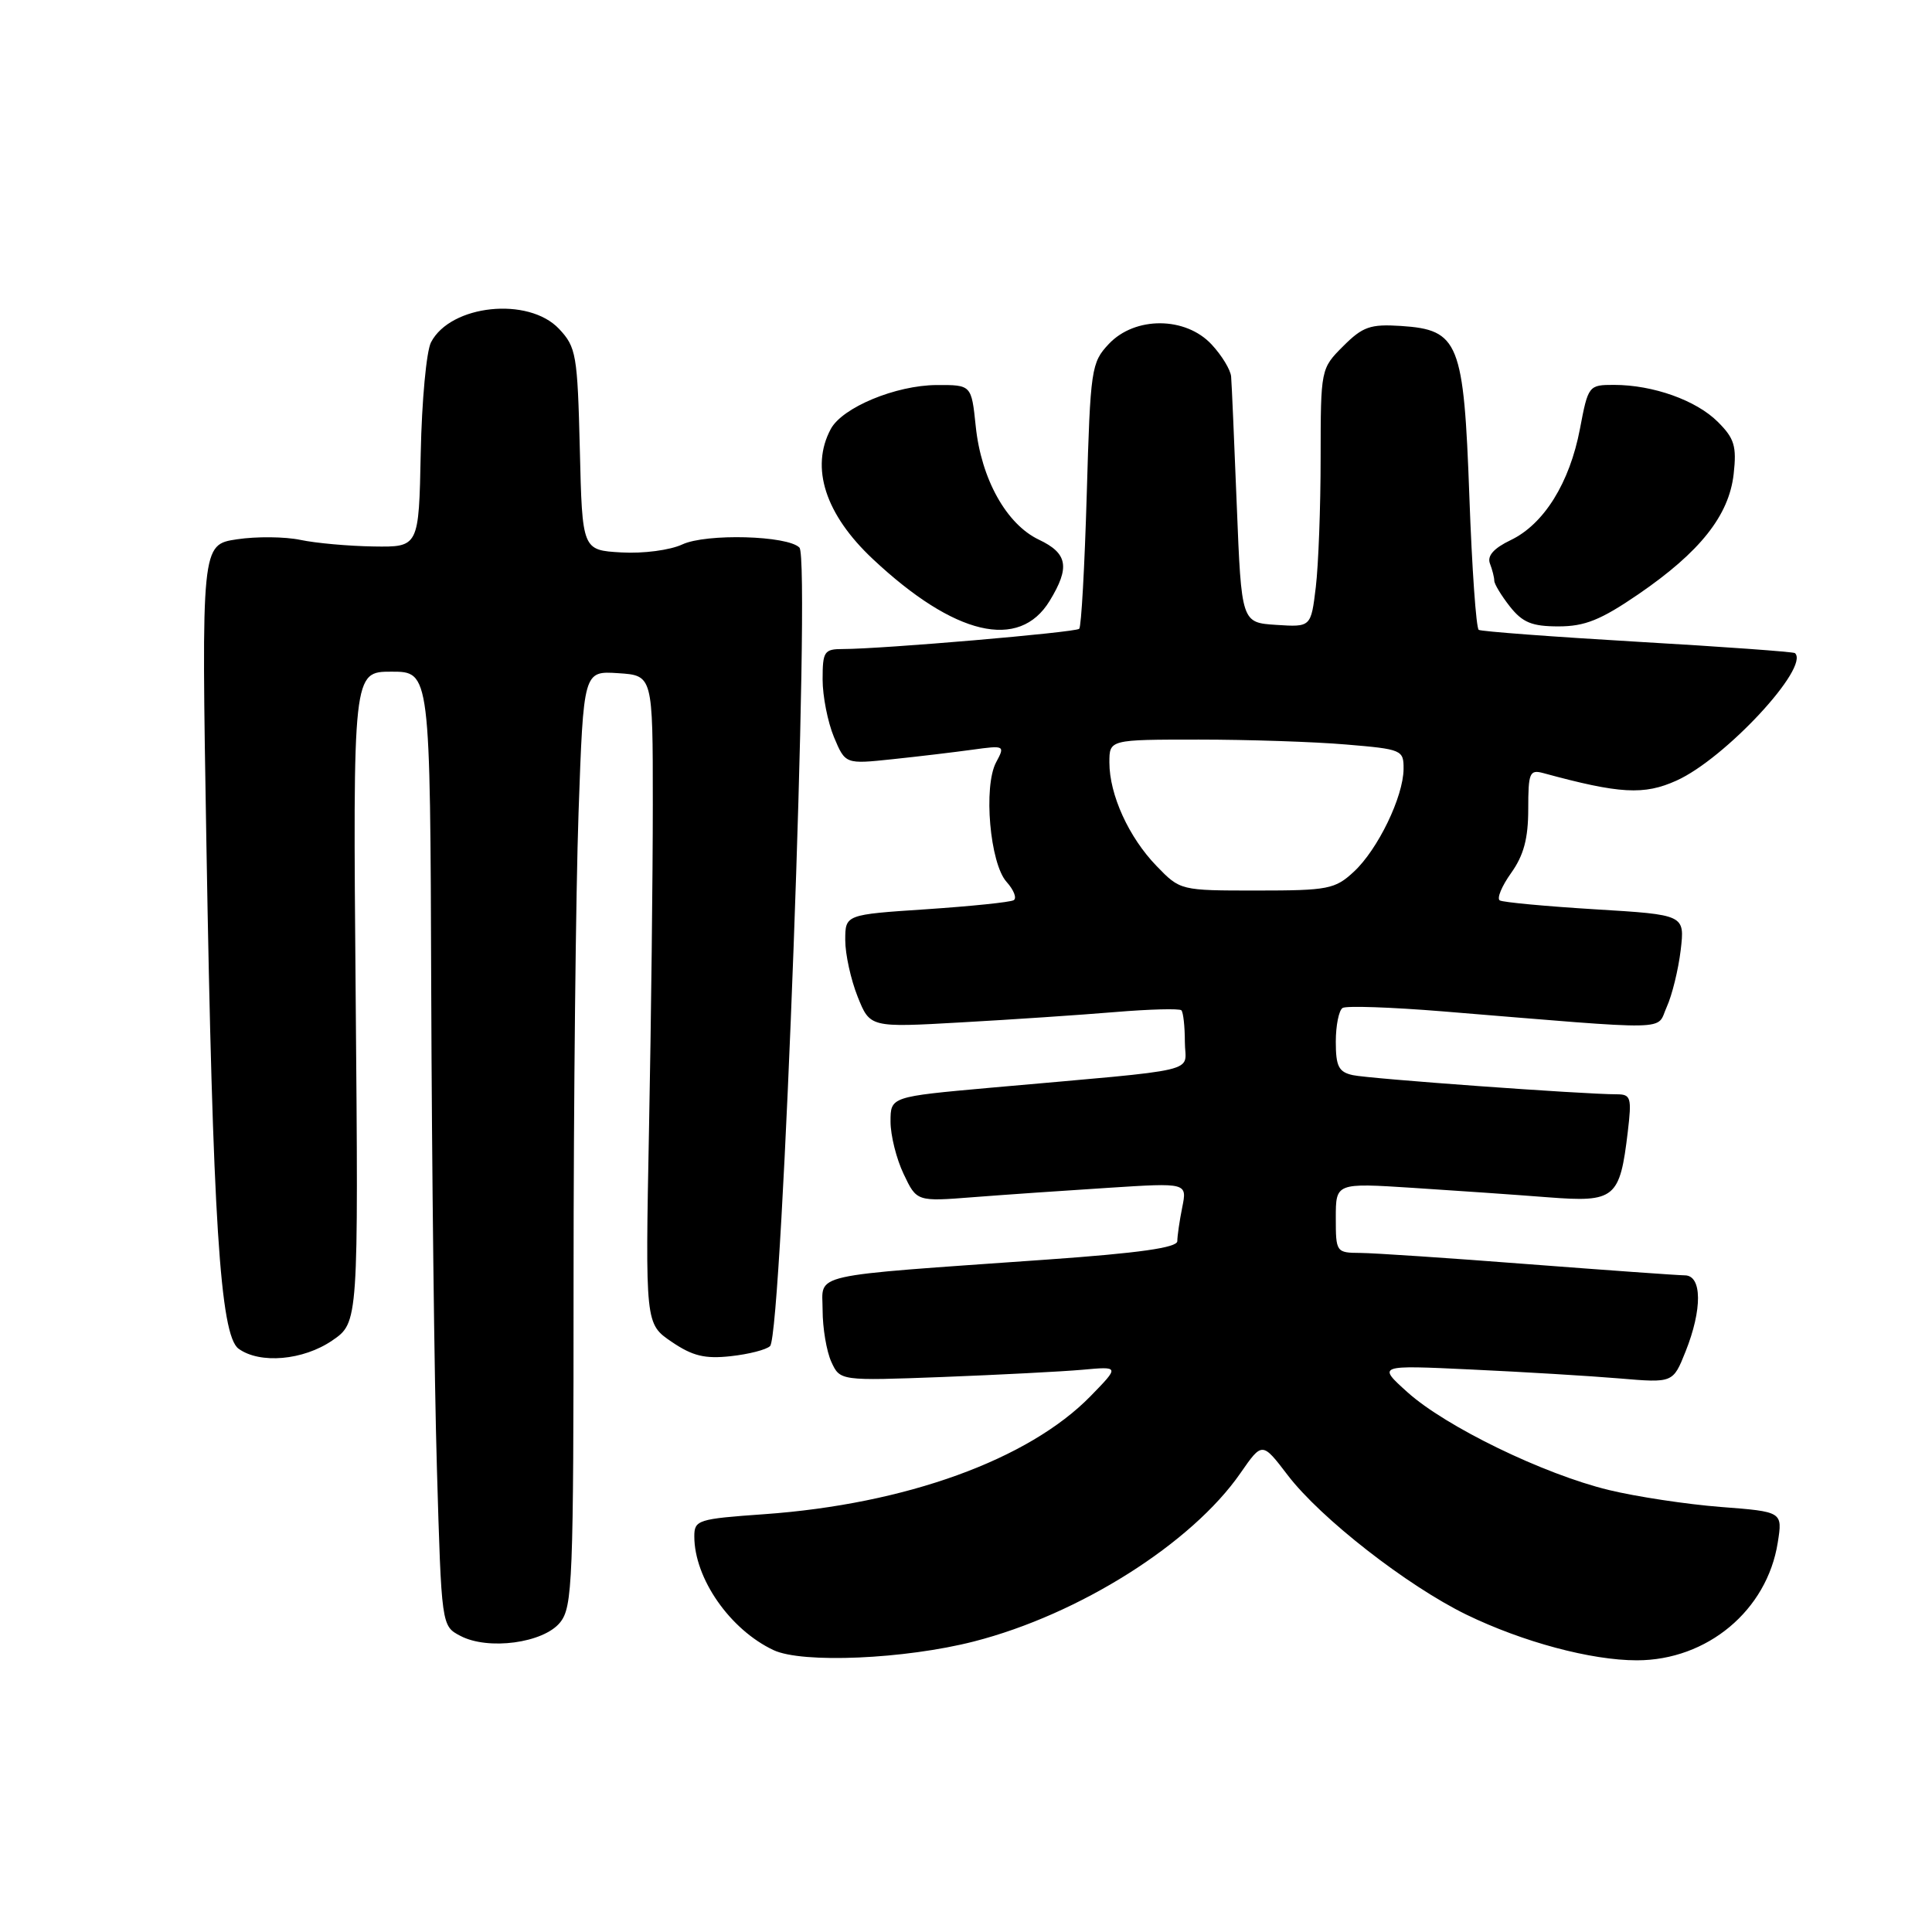 <?xml version="1.0" encoding="UTF-8" standalone="no"?>
<!DOCTYPE svg PUBLIC "-//W3C//DTD SVG 1.1//EN" "http://www.w3.org/Graphics/SVG/1.1/DTD/svg11.dtd" >
<svg xmlns="http://www.w3.org/2000/svg" xmlns:xlink="http://www.w3.org/1999/xlink" version="1.1" viewBox="0 0 256 256">
 <g >
 <path fill="currentColor"
d=" M 129.06 217.50 C 143.00 213.93 157.93 204.50 164.37 195.19 C 167.25 191.04 167.25 191.04 170.63 195.47 C 175.00 201.19 186.44 210.11 194.31 213.95 C 201.77 217.57 210.82 220.00 216.89 220.00 C 226.22 220.00 234.14 213.38 235.56 204.41 C 236.21 200.31 236.21 200.31 228.01 199.68 C 223.51 199.33 216.83 198.32 213.16 197.43 C 204.52 195.33 191.57 189.04 186.50 184.48 C 182.50 180.88 182.50 180.88 195.00 181.47 C 201.88 181.79 210.69 182.32 214.59 182.65 C 221.68 183.25 221.68 183.25 223.34 179.10 C 225.58 173.50 225.54 169.00 223.25 168.99 C 222.29 168.98 212.95 168.31 202.50 167.51 C 192.05 166.70 182.04 166.03 180.25 166.02 C 177.05 166.00 177.00 165.92 177.00 161.37 C 177.00 156.74 177.00 156.74 187.25 157.40 C 192.89 157.76 200.94 158.32 205.15 158.65 C 214.00 159.33 214.64 158.81 215.69 149.97 C 216.23 145.43 216.10 145.00 214.22 145.00 C 209.81 145.00 181.38 142.94 179.25 142.46 C 177.38 142.05 177.00 141.29 177.00 138.04 C 177.00 135.88 177.41 133.87 177.90 133.56 C 178.40 133.25 184.36 133.46 191.15 134.01 C 222.30 136.56 219.40 136.62 220.85 133.43 C 221.56 131.87 222.39 128.48 222.70 125.90 C 223.25 121.21 223.25 121.21 211.38 120.49 C 204.84 120.09 199.15 119.56 198.73 119.31 C 198.31 119.06 198.98 117.43 200.23 115.68 C 201.90 113.34 202.50 111.11 202.50 107.20 C 202.50 102.38 202.68 101.95 204.50 102.44 C 214.63 105.20 217.84 105.38 222.15 103.43 C 228.58 100.54 239.86 88.39 237.84 86.54 C 237.65 86.37 228.29 85.69 217.03 85.04 C 205.77 84.38 196.28 83.67 195.94 83.46 C 195.60 83.25 195.04 75.31 194.70 65.83 C 193.96 45.29 193.32 43.70 185.63 43.19 C 181.57 42.93 180.57 43.28 177.98 45.87 C 175.01 48.84 175.00 48.89 174.99 60.67 C 174.99 67.18 174.70 74.88 174.35 77.80 C 173.71 83.10 173.71 83.10 169.10 82.80 C 164.50 82.50 164.50 82.50 163.88 67.00 C 163.54 58.47 163.21 50.78 163.13 49.90 C 163.06 49.01 161.90 47.10 160.55 45.65 C 157.10 41.93 150.39 41.89 146.92 45.58 C 144.60 48.05 144.48 48.86 144.00 65.50 C 143.72 75.03 143.28 83.06 143.00 83.32 C 142.50 83.80 116.82 86.00 111.69 86.00 C 109.21 86.00 109.00 86.32 109.00 90.03 C 109.00 92.25 109.68 95.68 110.50 97.66 C 112.01 101.26 112.01 101.26 118.25 100.60 C 121.69 100.24 126.46 99.67 128.85 99.34 C 133.13 98.75 133.19 98.78 131.99 101.01 C 130.28 104.22 131.17 114.42 133.38 116.86 C 134.34 117.93 134.76 119.02 134.32 119.28 C 133.87 119.55 128.66 120.08 122.75 120.48 C 112.00 121.19 112.00 121.19 112.00 124.58 C 112.00 126.44 112.74 129.80 113.64 132.06 C 115.28 136.16 115.28 136.16 127.39 135.47 C 134.05 135.10 143.23 134.48 147.79 134.10 C 152.35 133.72 156.29 133.62 156.54 133.87 C 156.79 134.13 157.00 136.01 157.00 138.05 C 157.00 142.27 160.04 141.56 131.25 144.13 C 118.00 145.32 118.00 145.32 118.00 148.62 C 118.00 150.44 118.78 153.57 119.74 155.57 C 121.47 159.22 121.47 159.22 128.99 158.63 C 133.12 158.31 141.18 157.75 146.90 157.39 C 157.31 156.72 157.31 156.72 156.65 159.99 C 156.29 161.78 156.00 163.80 156.00 164.46 C 156.00 165.32 150.94 166.04 138.75 166.90 C 106.57 169.18 109.00 168.63 109.00 173.60 C 109.00 175.97 109.52 179.05 110.15 180.44 C 111.31 182.97 111.31 182.97 124.90 182.46 C 132.38 182.17 140.72 181.74 143.43 181.50 C 148.35 181.05 148.35 181.05 144.51 184.99 C 136.28 193.42 119.99 199.31 101.25 200.64 C 92.47 201.26 92.00 201.41 92.00 203.58 C 92.00 209.15 96.73 215.94 102.50 218.65 C 106.29 220.44 119.91 219.85 129.06 217.50 Z  M 74.21 214.99 C 75.87 212.94 76.00 209.59 76.00 169.64 C 76.00 145.91 76.30 118.04 76.66 107.70 C 77.32 88.90 77.32 88.90 81.91 89.20 C 86.50 89.50 86.50 89.50 86.50 106.50 C 86.50 115.85 86.28 135.18 86.00 149.46 C 85.50 175.42 85.50 175.42 89.00 177.80 C 91.77 179.68 93.40 180.08 96.84 179.70 C 99.22 179.44 101.56 178.84 102.04 178.36 C 103.66 176.74 107.44 74.13 105.93 72.56 C 104.38 70.96 93.58 70.66 90.41 72.14 C 88.78 72.90 85.23 73.37 82.33 73.20 C 77.15 72.90 77.15 72.90 76.83 59.53 C 76.52 46.98 76.35 46.00 74.08 43.58 C 70.03 39.28 59.70 40.36 57.11 45.36 C 56.50 46.54 55.89 53.12 55.75 60.00 C 55.50 72.50 55.50 72.50 49.50 72.41 C 46.20 72.36 41.84 71.97 39.81 71.54 C 37.77 71.11 33.99 71.07 31.40 71.46 C 26.68 72.17 26.68 72.17 27.35 111.84 C 28.19 161.60 29.17 176.92 31.61 178.71 C 34.43 180.76 40.18 180.26 44.03 177.62 C 47.50 175.24 47.50 175.24 47.13 132.12 C 46.76 89.00 46.76 89.00 51.88 89.00 C 57.00 89.00 57.00 89.00 57.14 131.25 C 57.22 154.49 57.55 182.94 57.89 194.47 C 58.50 215.45 58.50 215.45 61.00 216.76 C 64.67 218.70 72.00 217.72 74.21 214.99 Z  M 139.09 79.61 C 141.80 75.17 141.48 73.32 137.66 71.51 C 133.36 69.47 130.01 63.46 129.29 56.48 C 128.72 51.00 128.72 51.00 124.11 51.02 C 118.69 51.05 111.61 53.99 110.08 56.85 C 107.34 61.96 109.36 68.18 115.67 74.09 C 126.47 84.22 135.05 86.25 139.09 79.61 Z  M 217.08 78.75 C 225.27 73.14 229.10 68.31 229.72 62.81 C 230.13 59.13 229.82 58.09 227.63 55.91 C 224.77 53.04 219.03 51.00 213.86 51.00 C 210.51 51.00 210.44 51.08 209.35 56.83 C 207.99 63.98 204.58 69.46 200.17 71.57 C 197.94 72.64 197.04 73.65 197.42 74.66 C 197.74 75.49 198.00 76.52 198.00 76.95 C 198.00 77.38 198.93 78.92 200.07 80.37 C 201.75 82.49 202.99 83.00 206.51 83.00 C 210.00 83.00 212.11 82.15 217.08 78.75 Z  M 153.25 114.75 C 149.57 110.95 147.00 105.31 147.00 101.03 C 147.00 98.00 147.00 98.00 158.85 98.00 C 165.37 98.00 174.14 98.29 178.35 98.65 C 185.77 99.27 186.00 99.37 185.98 101.90 C 185.95 105.58 182.57 112.56 179.40 115.50 C 176.90 117.82 175.99 118.00 166.55 118.00 C 156.40 118.00 156.39 118.00 153.25 114.75 Z "/>
</g>
</svg>